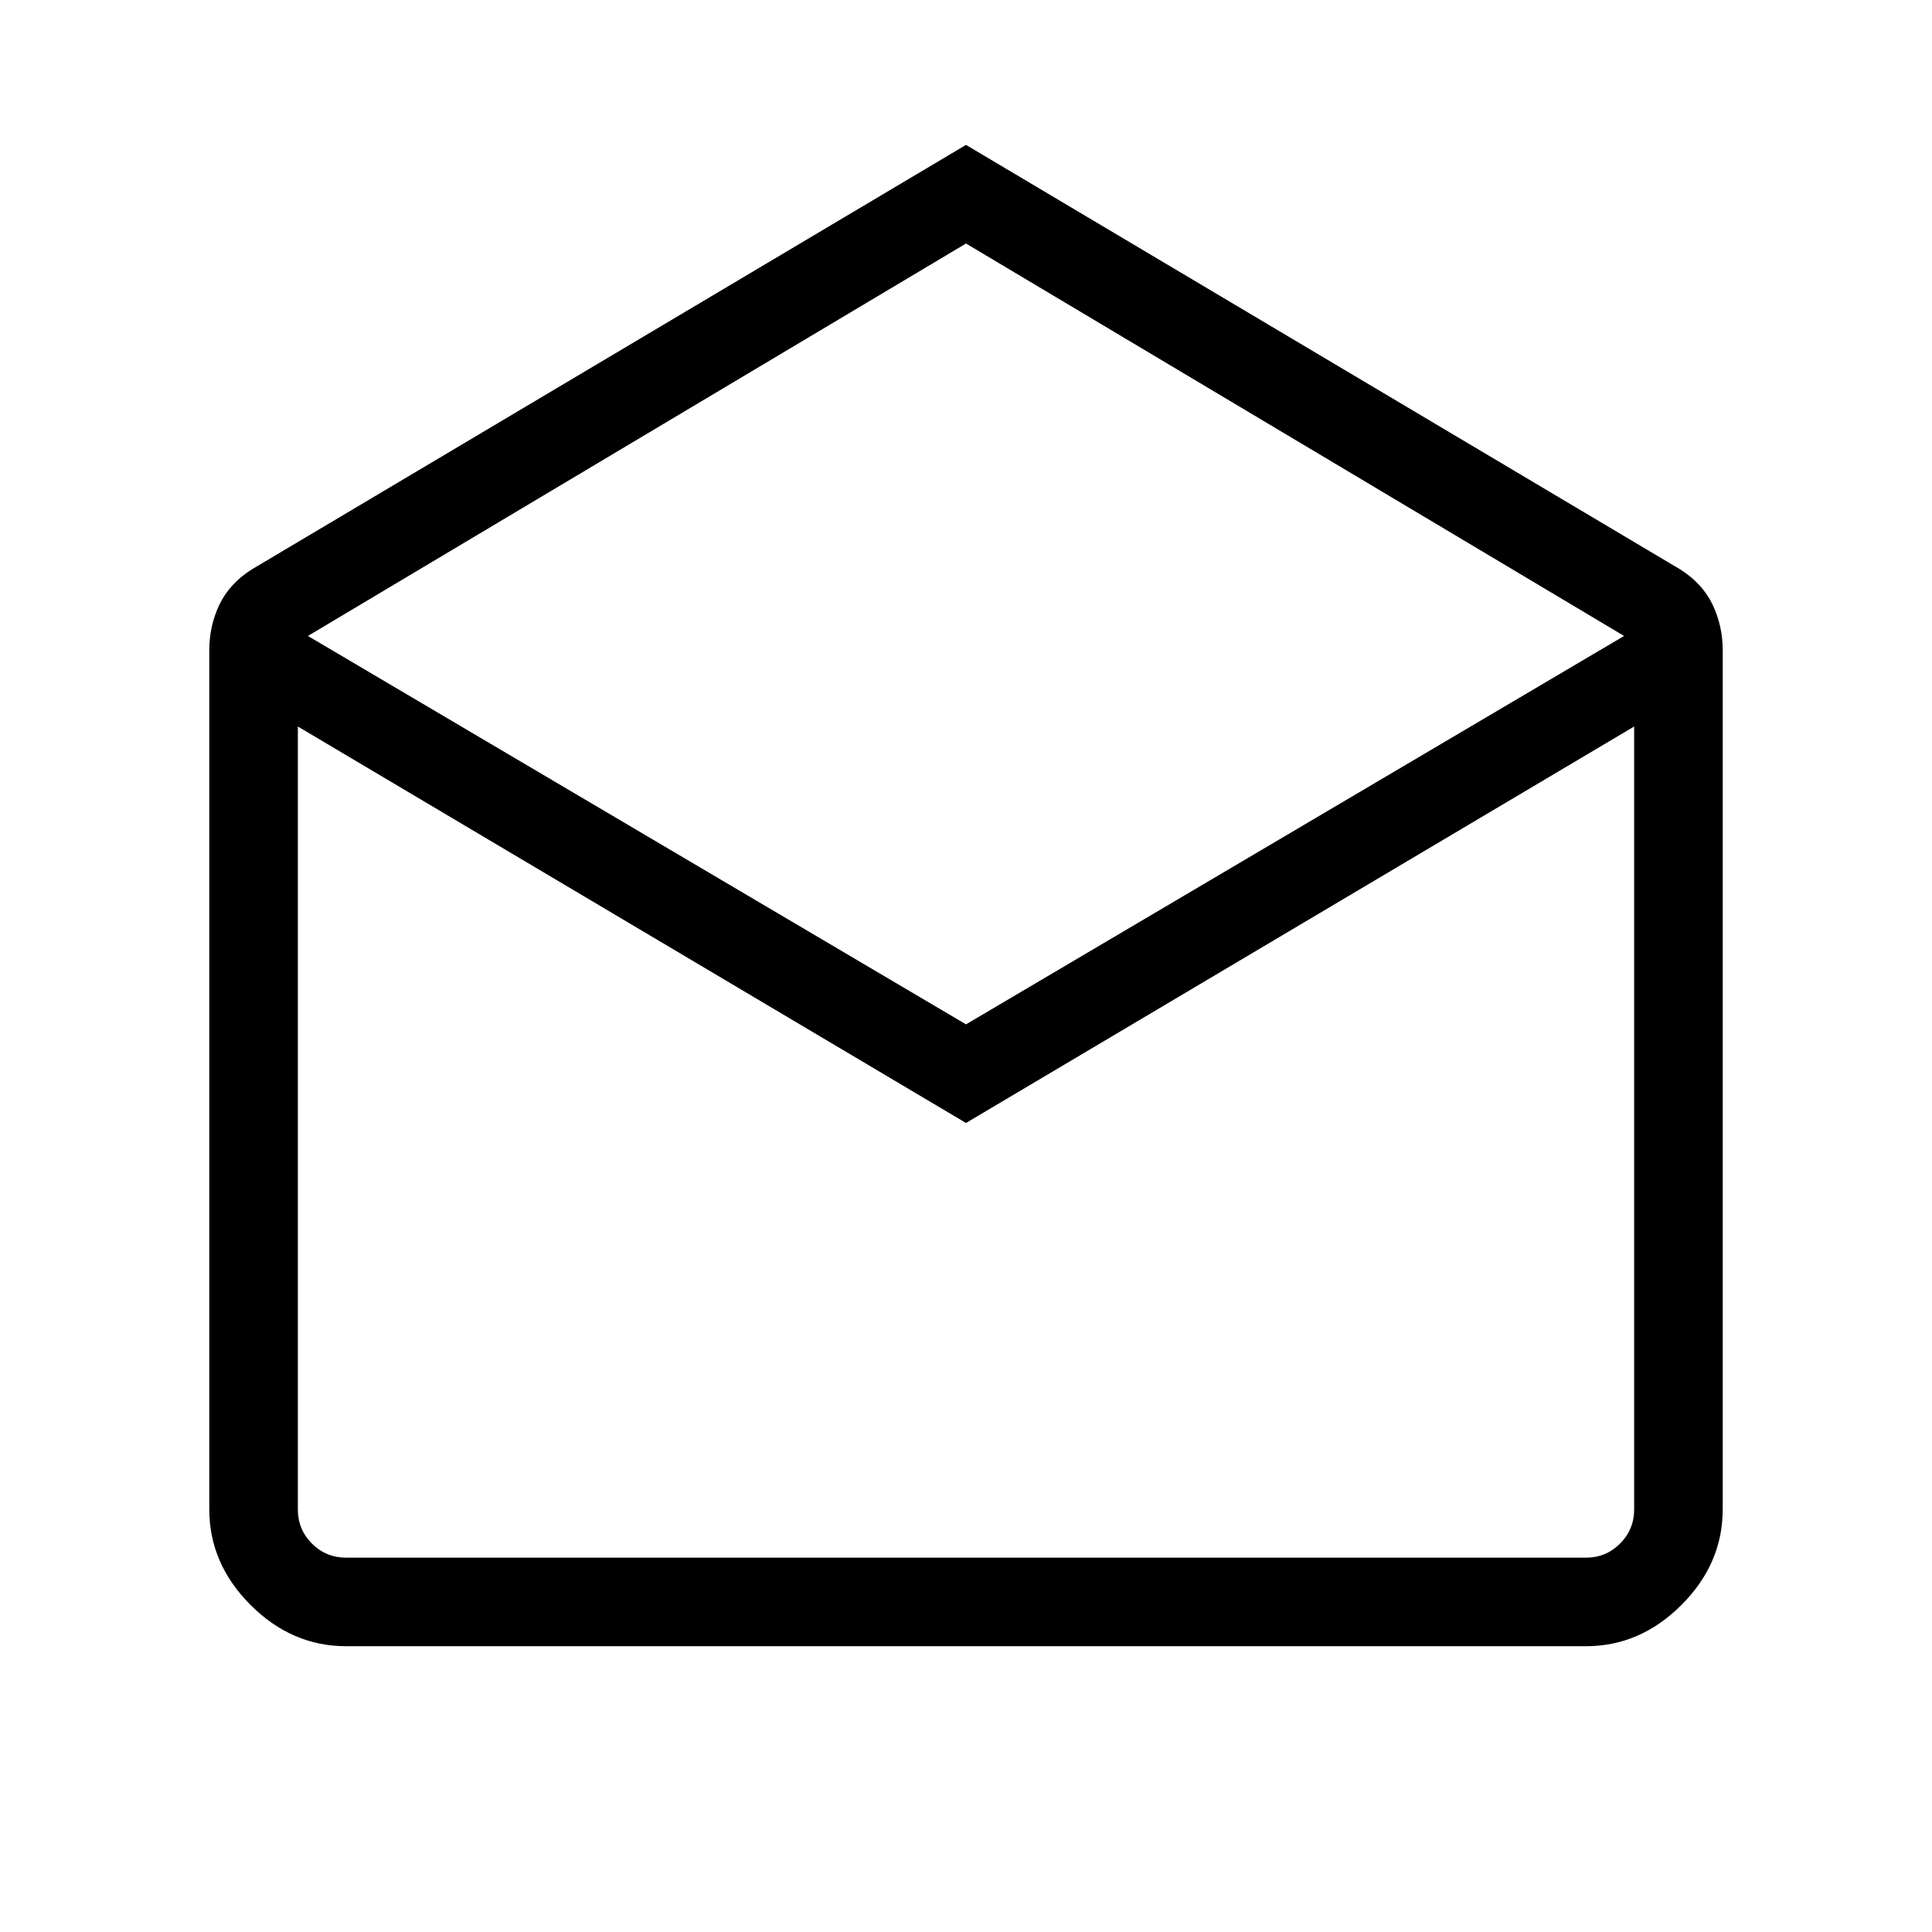 <svg xmlns="http://www.w3.org/2000/svg" height="48" width="48"><path d="M24 3.6 41.75 14.15Q42.3 14.5 42.55 15.025Q42.8 15.55 42.8 16.15V37.5Q42.8 38.85 41.775 39.875Q40.75 40.9 39.4 40.9H8.6Q7.25 40.9 6.225 39.875Q5.2 38.85 5.2 37.5V16.15Q5.2 15.55 5.45 15.025Q5.7 14.5 6.25 14.15ZM24 25.45 40.35 15.8 24 6.05 7.65 15.8ZM24 27.9 7.4 18.05V37.5Q7.4 38 7.75 38.35Q8.1 38.7 8.6 38.7H39.4Q39.9 38.7 40.25 38.35Q40.6 38 40.6 37.5V18.05ZM24 38.7H40.6Q40.6 38.7 40.25 38.7Q39.9 38.7 39.4 38.7H8.6Q8.1 38.7 7.75 38.7Q7.4 38.7 7.4 38.7Z"/></svg>